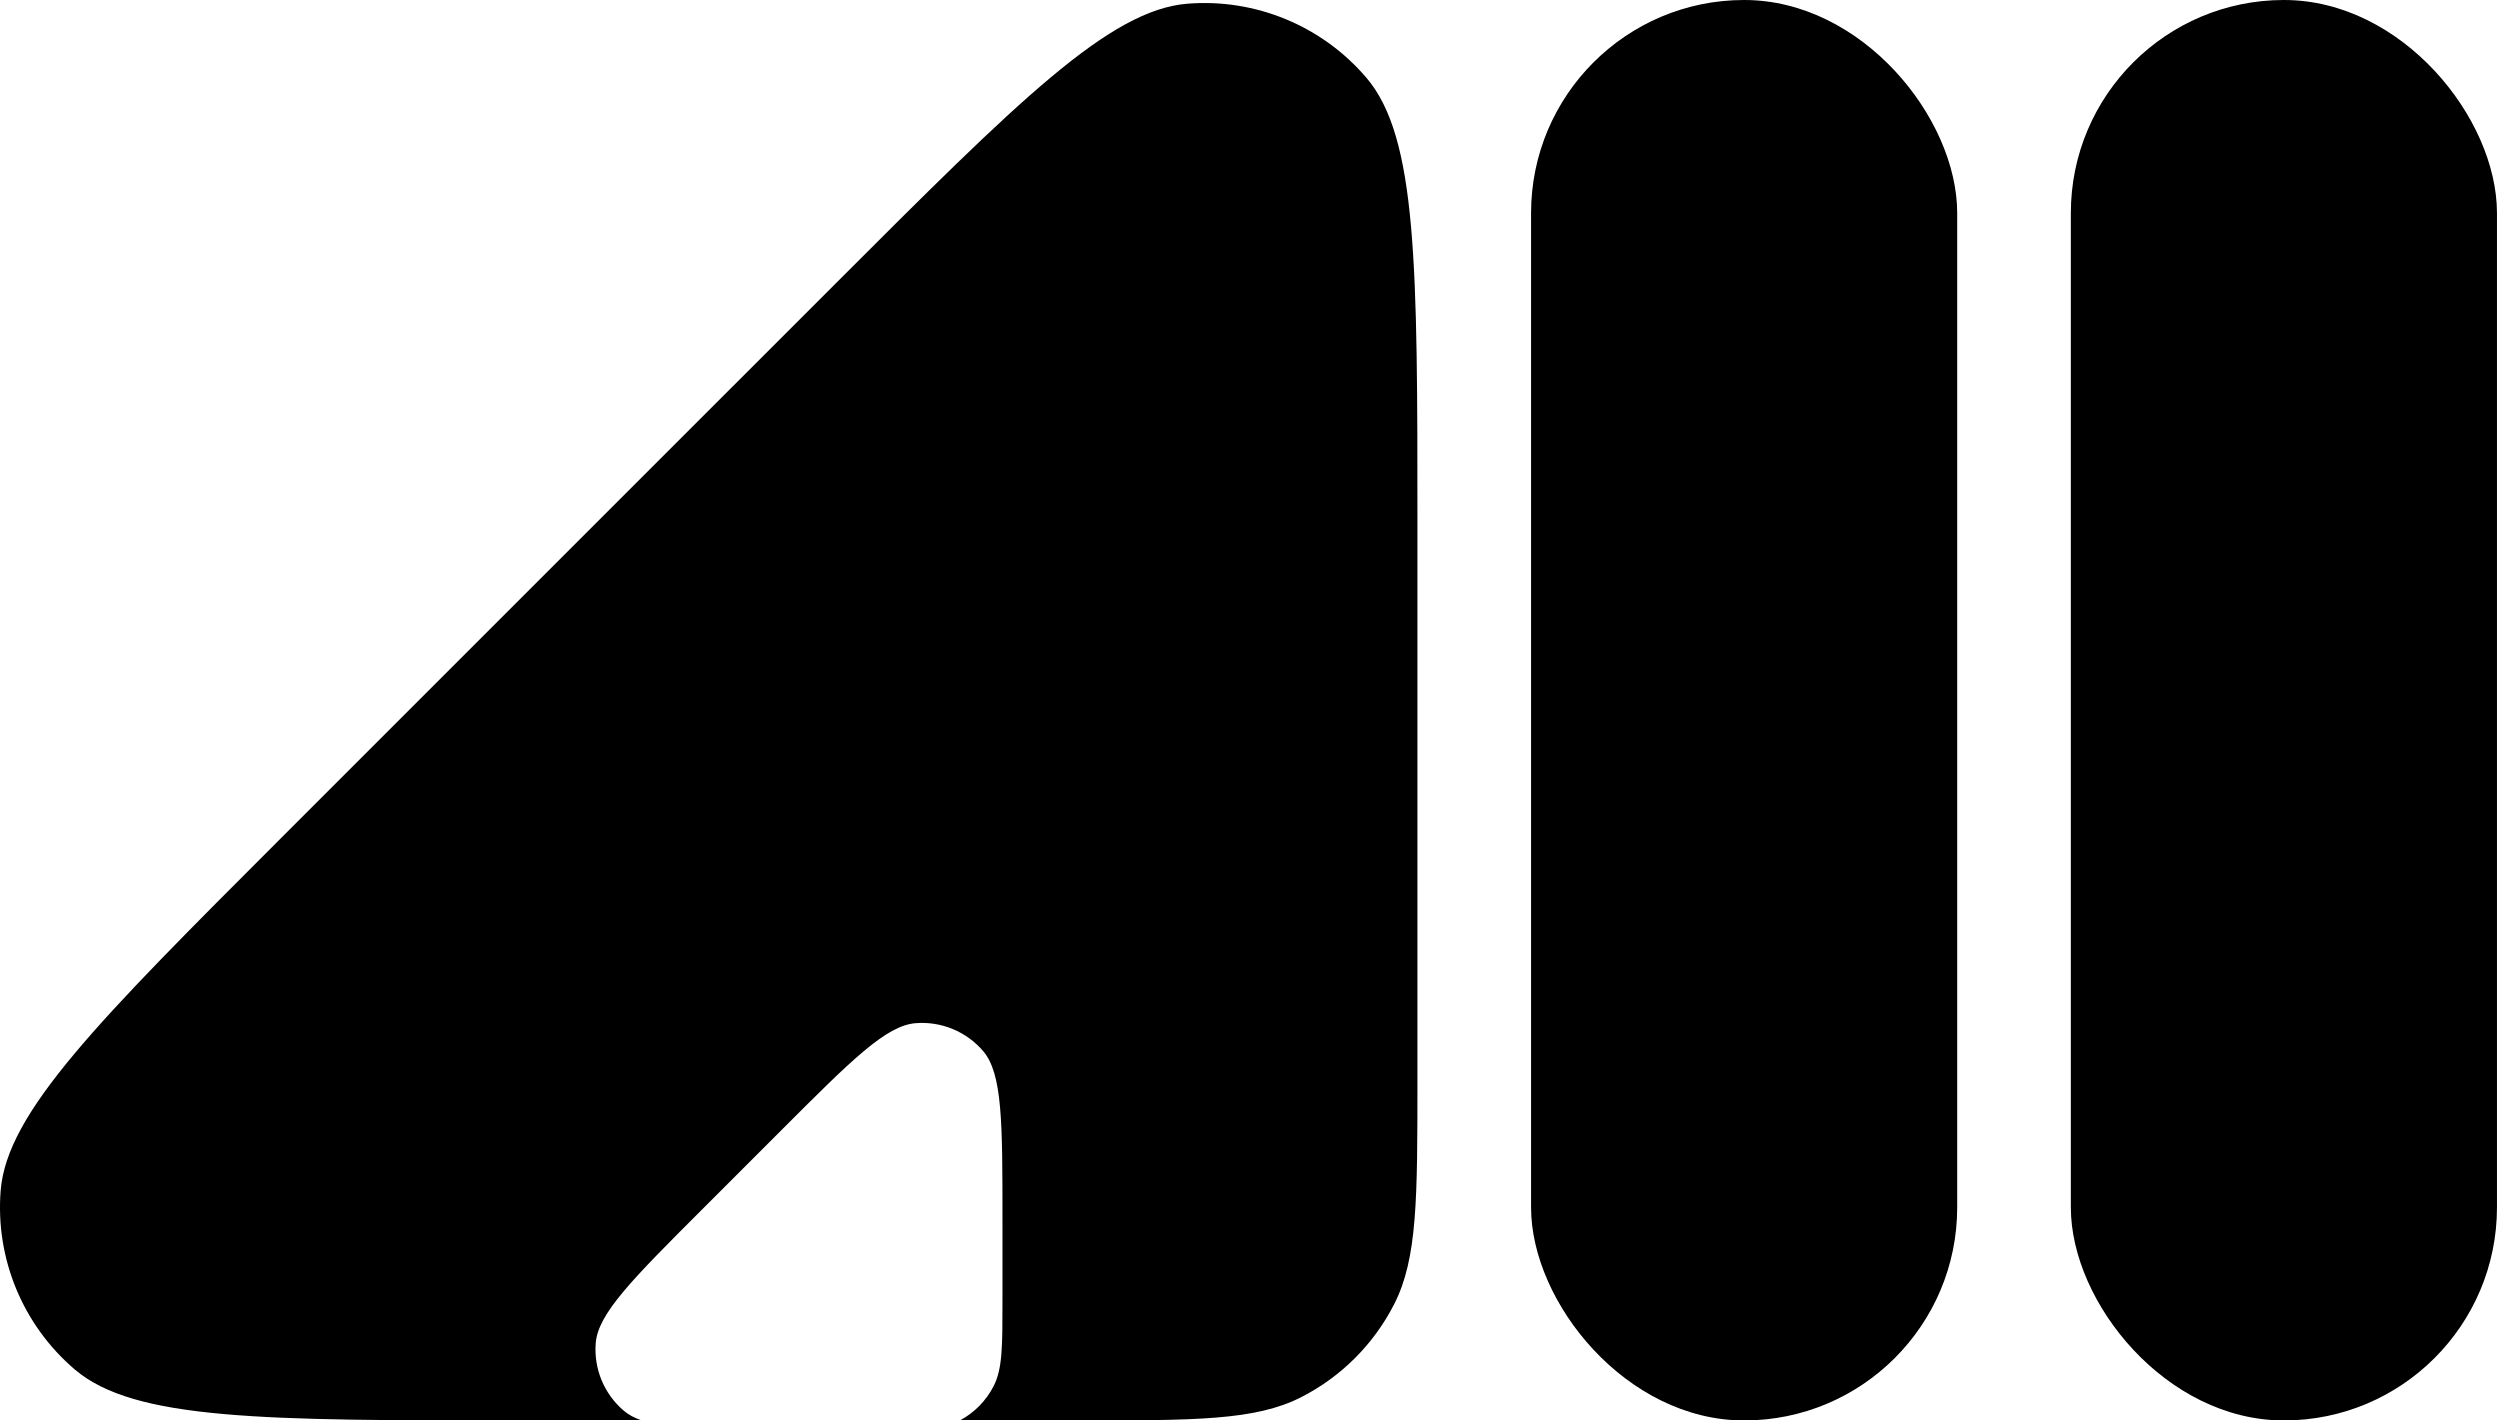<svg width="528" height="300" viewBox="0 0 528 300" fill="none" xmlns="http://www.w3.org/2000/svg">
<path fill-rule="evenodd" clip-rule="evenodd" d="M250.83 0.778C234.28 2.081 215.003 21.358 176.449 59.912L59.272 177.088C20.718 215.642 1.441 234.919 0.139 251.469C-0.991 265.83 4.822 279.863 15.775 289.218C28.399 300 55.661 300 110.184 300H135.527C133.982 299.465 132.729 298.787 131.723 297.927C127.585 294.393 125.389 289.091 125.816 283.666C126.308 277.414 133.59 270.132 148.155 255.567L165.288 238.433C179.853 223.868 187.136 216.586 193.388 216.094C198.813 215.667 204.114 217.863 207.649 222.001C211.722 226.77 211.722 237.069 211.722 257.667V274.8C211.722 284.321 211.722 289.081 209.869 292.718C208.287 295.822 205.791 298.363 202.722 300H227.361C252.563 300 265.164 300 274.79 295.095C283.258 290.781 290.142 283.897 294.456 275.43C299.361 265.804 299.361 253.202 299.361 228V110.823C299.361 56.3 299.361 29.038 288.579 16.415C279.224 5.461 265.19 -0.352 250.83 0.778Z" fill="black"/>
<rect x="323.361" width="90" height="300" rx="45" fill="black"/>
<rect x="437.361" width="90" height="300" rx="45" fill="black"/>
</svg>
